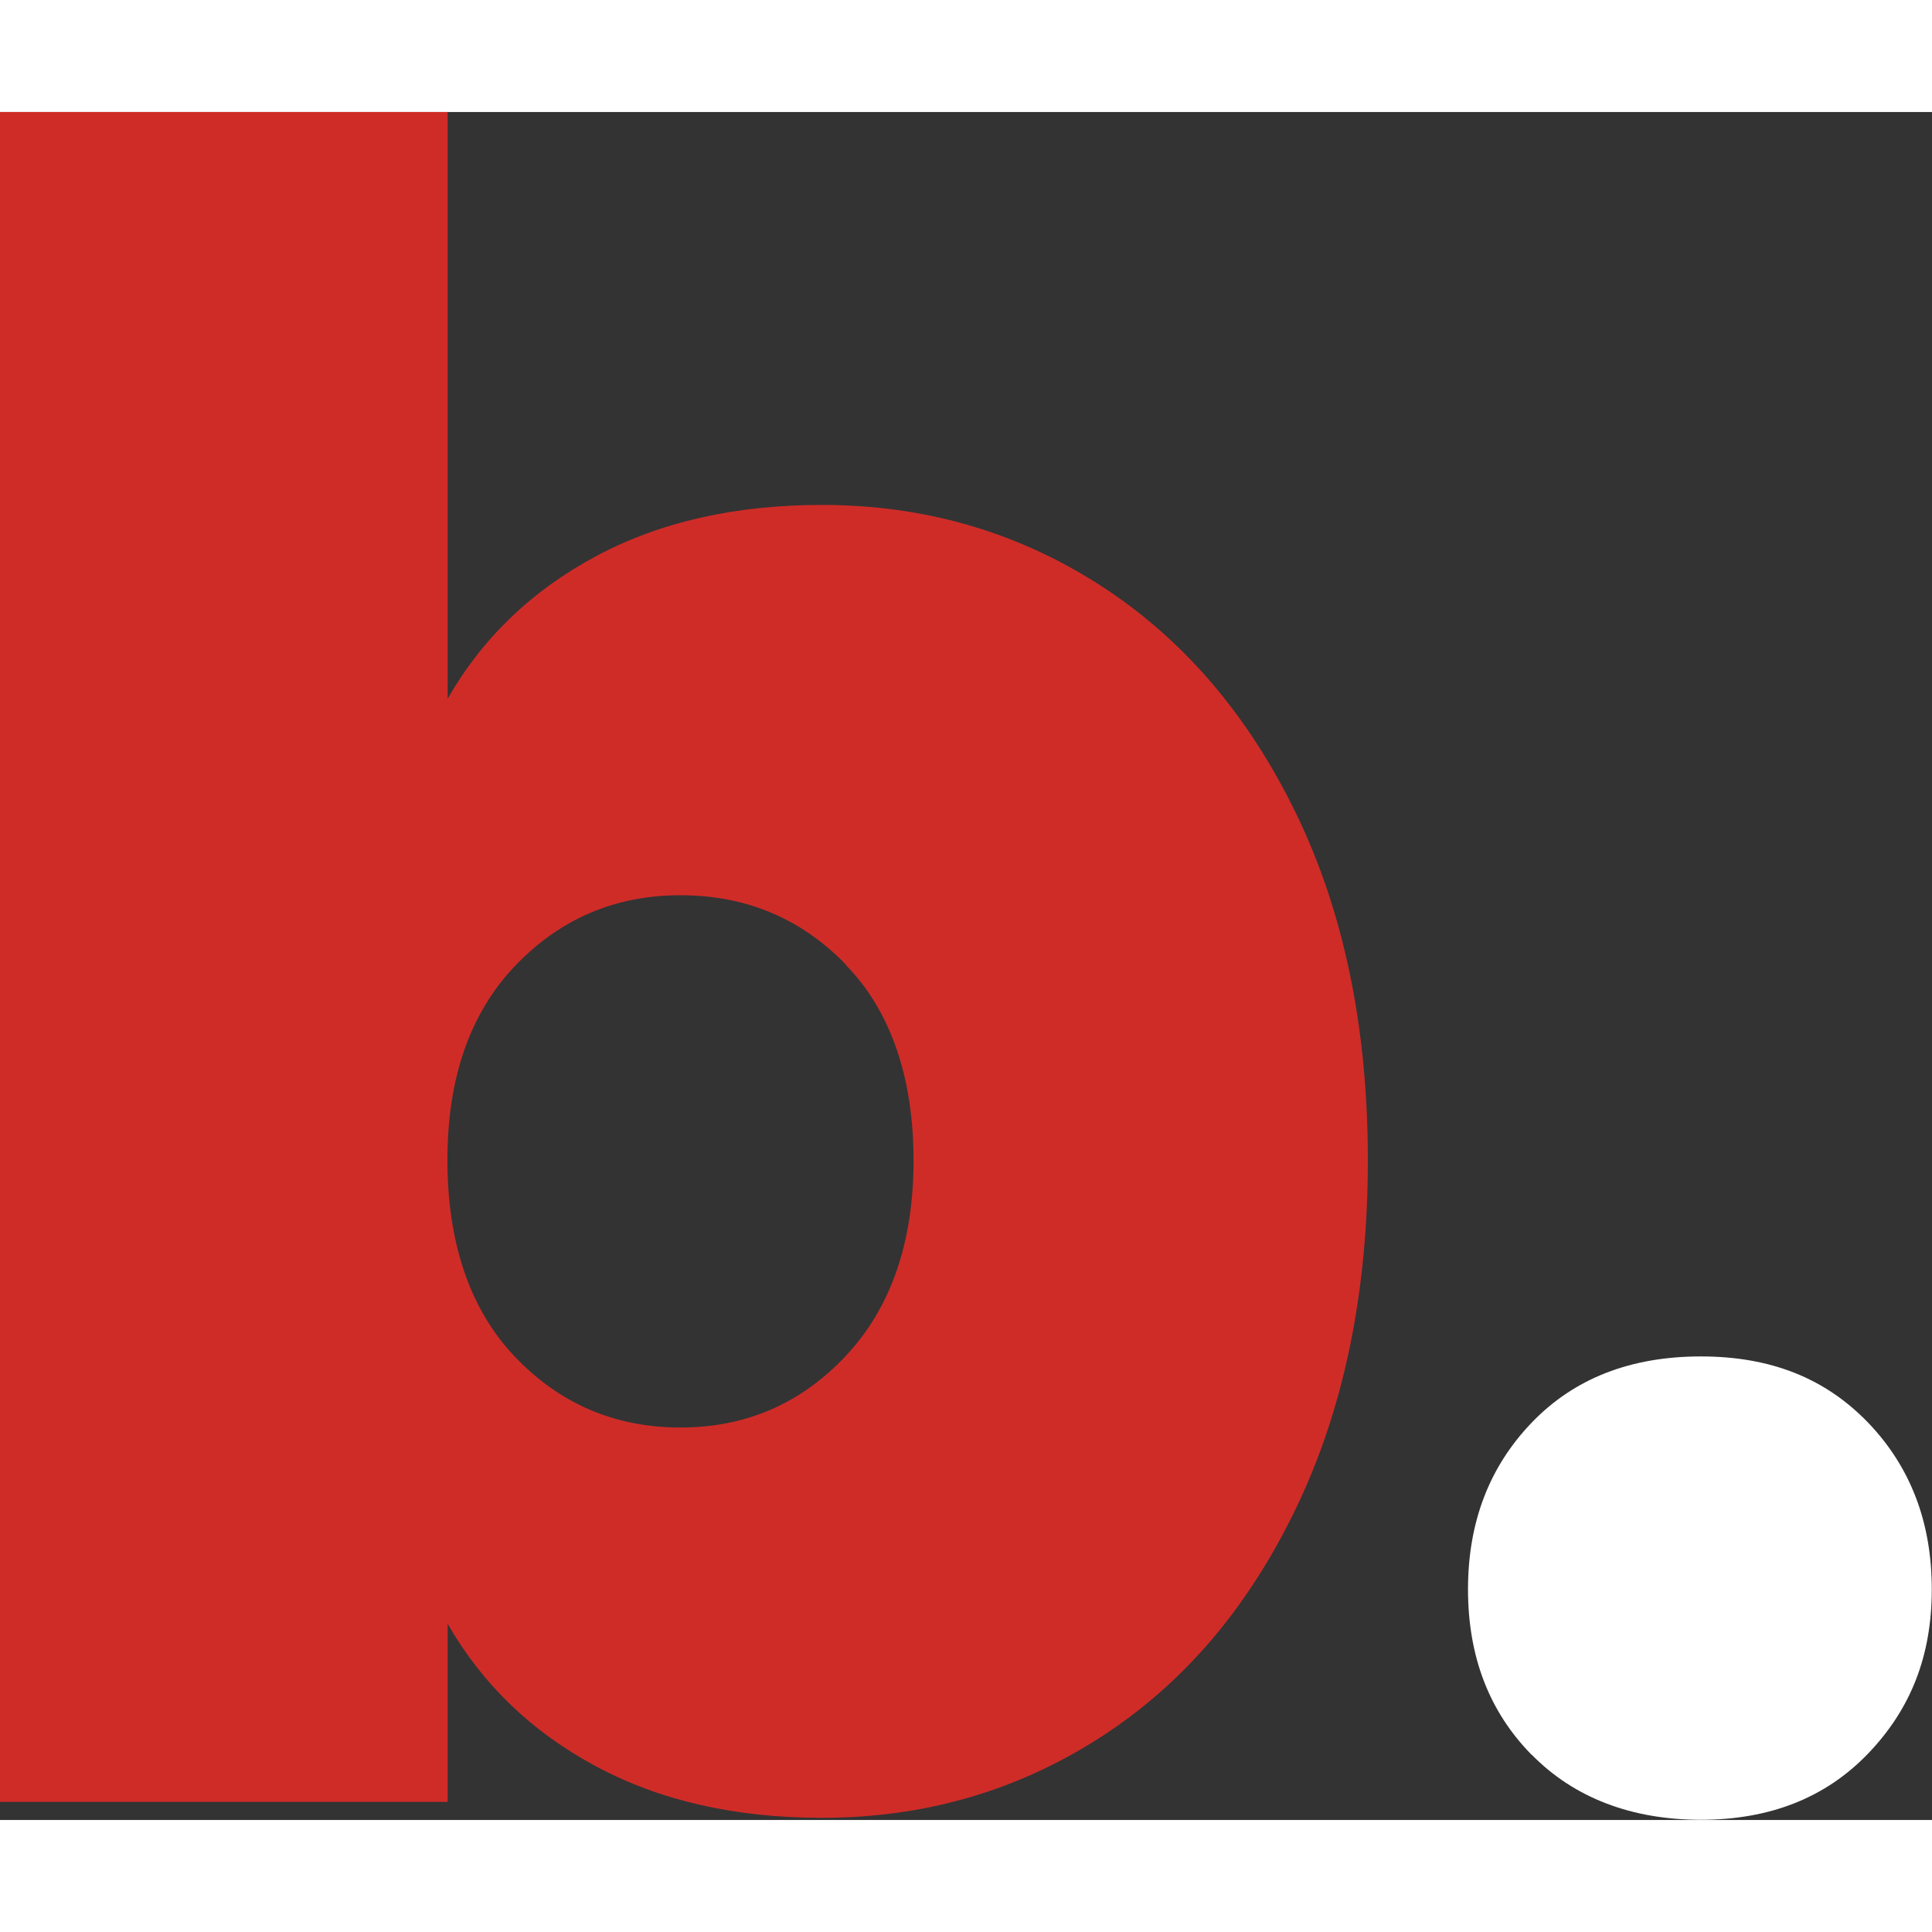 
<svg id="Layer_2" data-name="Layer 2" xmlns="http://www.w3.org/2000/svg" width="100" height="100" viewBox="0 0 89.69 79.29">
  <rect x="0" y="0" width="89.69" height="79.29" fill="#333333" stroke="none"/>
  <defs>
    <style>
      .cls-1 {
        fill: #fff;
      }

      .cls-2 {
        fill: #cf2c28;
      }
    </style>
  </defs>
  <g id="Layer_1-2" data-name="Layer 1">
    <g>
      <path class="cls-2" d="m27.67,20.62c2.97-1.59,6.47-2.38,10.49-2.38,4.73,0,9.03,1.24,12.88,3.71,3.85,2.47,6.89,6.01,9.12,10.6,2.23,4.59,3.34,9.96,3.34,16.11s-1.11,11.54-3.34,16.17c-2.23,4.63-5.26,8.18-9.12,10.65-3.85,2.47-8.15,3.71-12.88,3.71-4.03,0-7.53-.8-10.49-2.39-2.97-1.59-5.27-3.8-6.89-6.62v8.27H0V0h20.78v27.24c1.62-2.83,3.92-5.03,6.89-6.62Zm11.61,18.97c-2.08-2.15-4.65-3.23-7.69-3.23s-5.6,1.1-7.69,3.29c-2.08,2.19-3.13,5.19-3.13,9.01s1.04,6.93,3.13,9.12c2.08,2.19,4.65,3.29,7.69,3.29s5.6-1.11,7.69-3.34c2.08-2.23,3.13-5.25,3.13-9.06s-1.04-6.91-3.13-9.06Z"/>
      <path class="cls-1" d="m71.11,76.27c-1.98-2.01-2.96-4.57-2.96-7.69s.99-5.69,2.96-7.74c1.97-2.05,4.59-3.07,7.85-3.07s5.78,1.02,7.76,3.07c1.97,2.05,2.96,4.63,2.96,7.74s-.99,5.58-2.96,7.63c-1.97,2.05-4.56,3.07-7.76,3.07s-5.88-1.01-7.85-3.02Z"/>
    </g>
  </g>
</svg>
